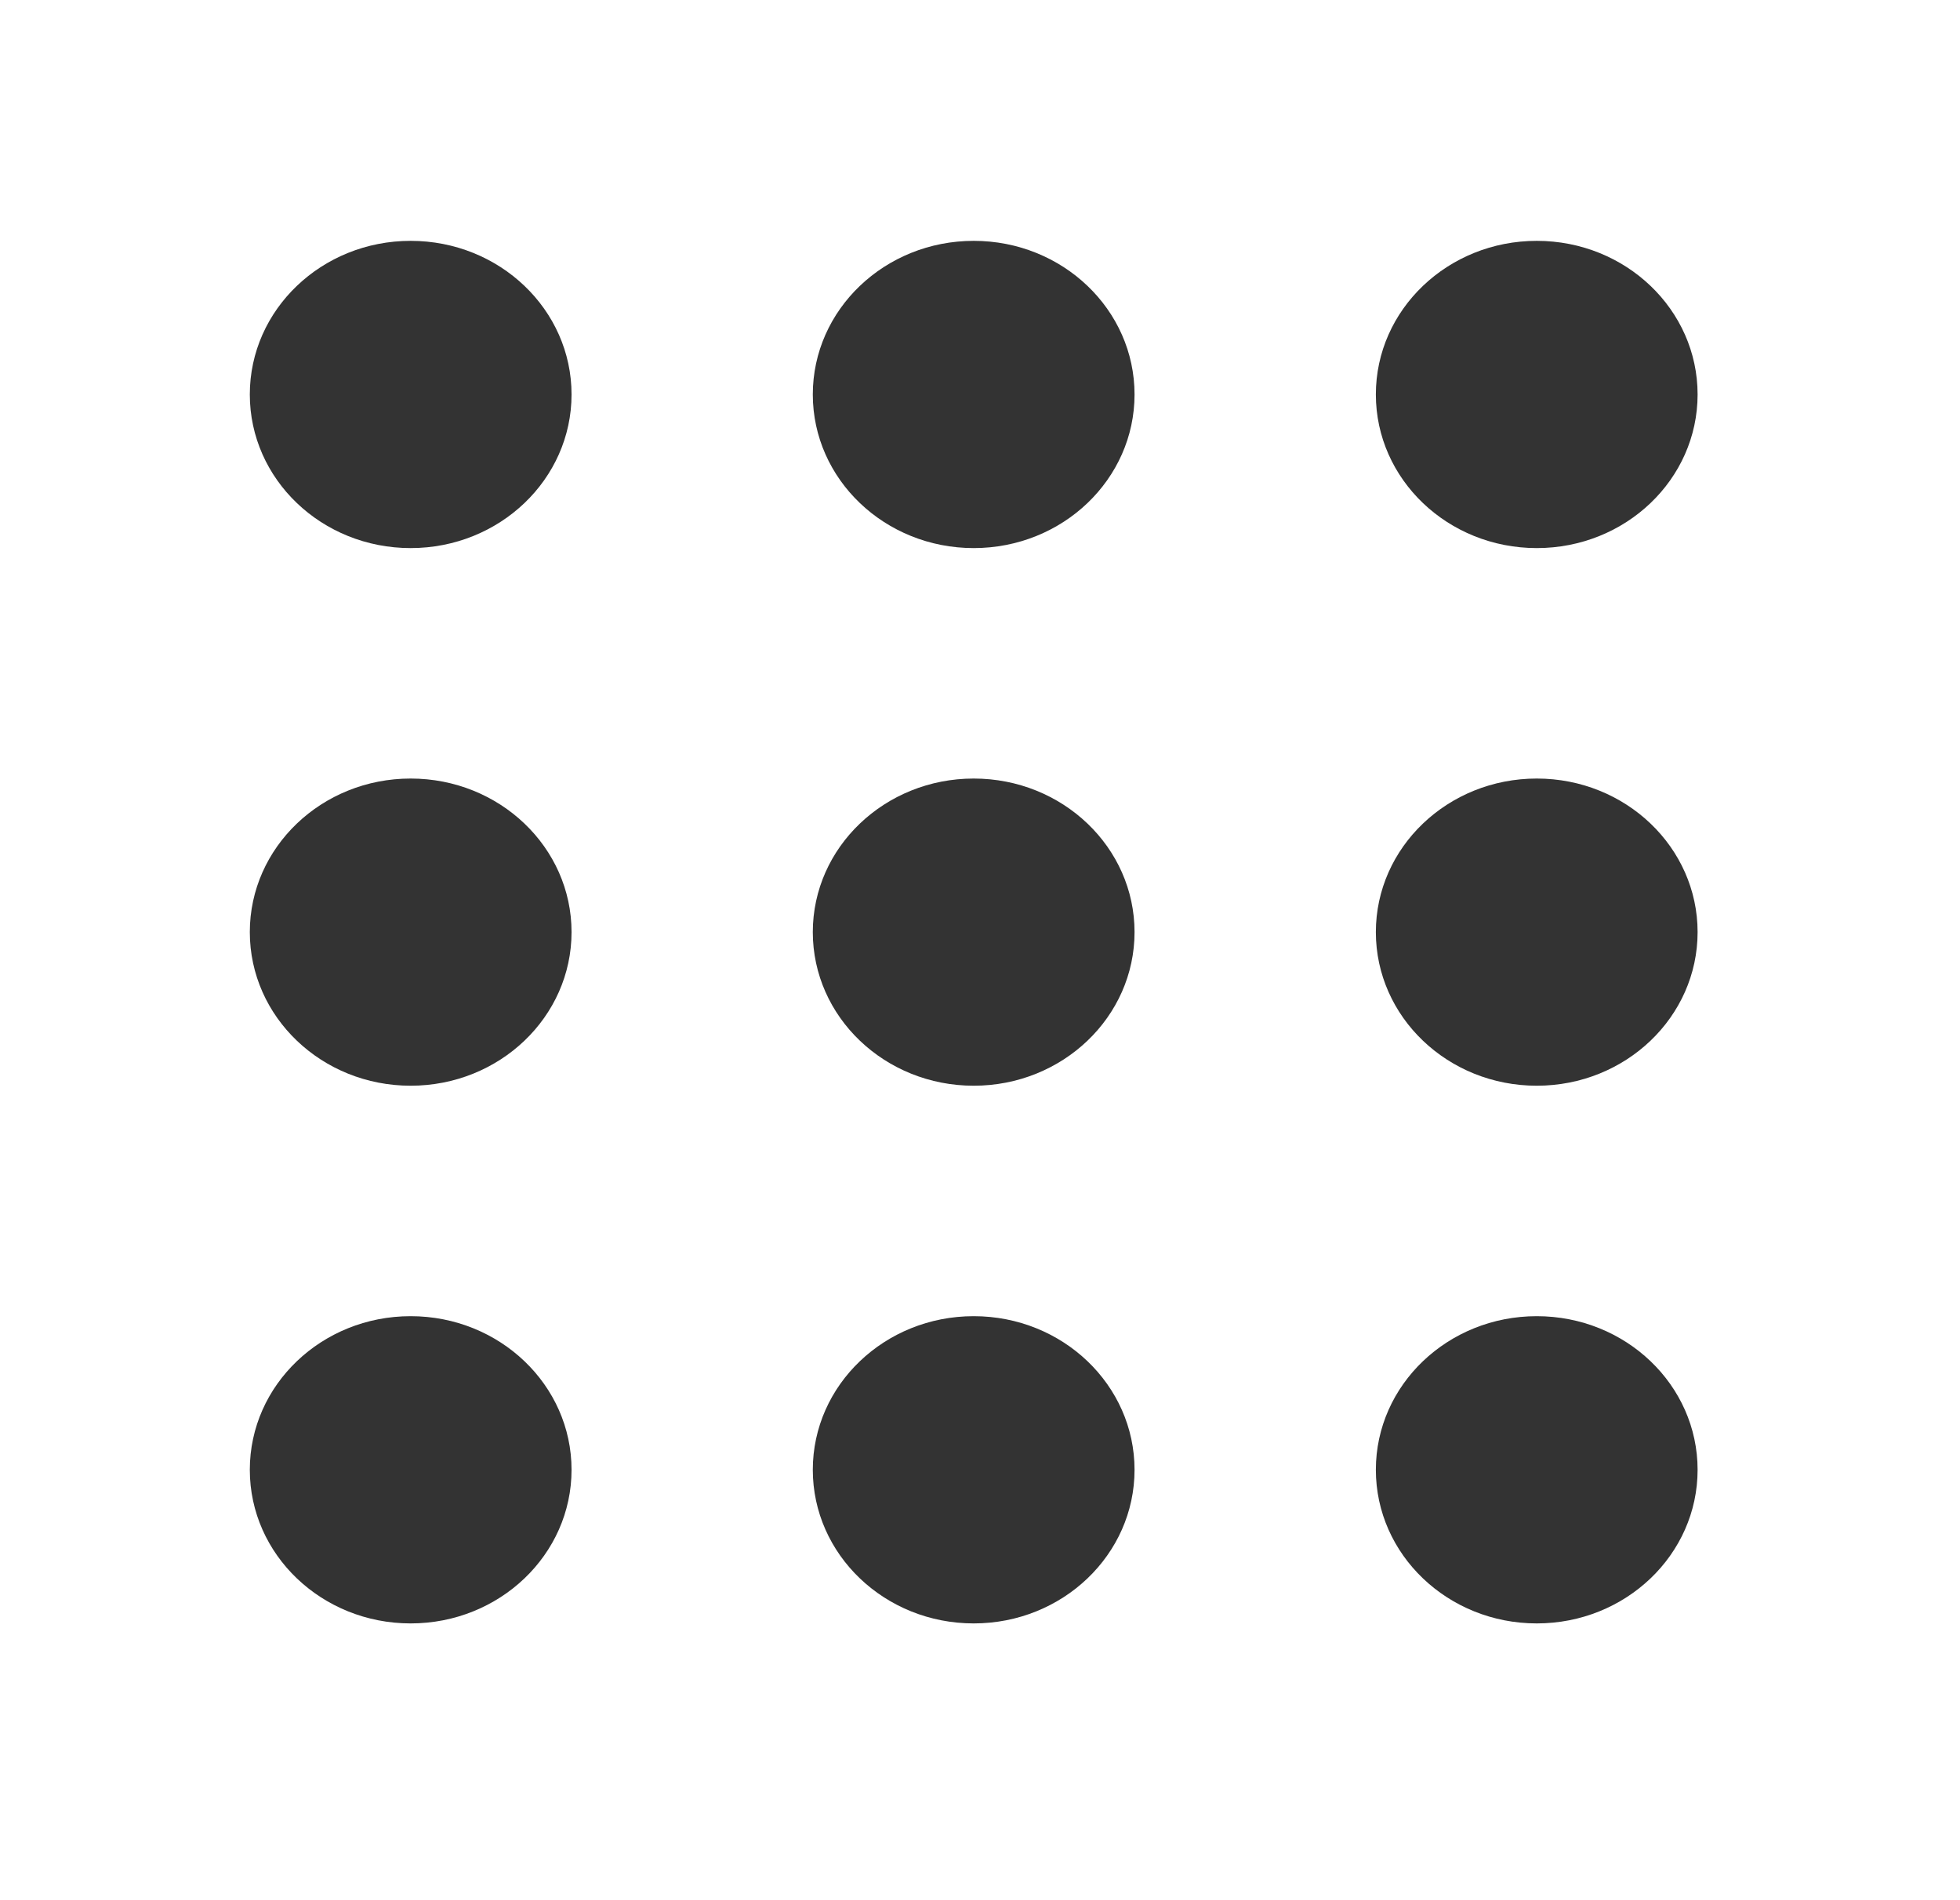 <svg width="33" height="32" viewBox="0 0 33 32" fill="none" xmlns="http://www.w3.org/2000/svg">
<path d="M16.394 22.165C17.89 22.165 19.102 23.323 19.102 24.752C19.102 26.181 17.89 27.339 16.394 27.339C14.898 27.339 13.685 26.181 13.685 24.752C13.685 23.323 14.898 22.165 16.394 22.165ZM25.874 22.165C27.37 22.165 28.582 23.323 28.582 24.752C28.582 26.181 27.37 27.339 25.874 27.339C24.378 27.339 23.165 26.181 23.165 24.752C23.165 23.323 24.378 22.165 25.874 22.165ZM6.914 22.165C8.41 22.165 9.623 23.323 9.623 24.752C9.623 26.181 8.41 27.339 6.914 27.339C5.418 27.339 4.206 26.181 4.206 24.752C4.206 23.323 5.418 22.165 6.914 22.165ZM16.394 13.111C17.89 13.111 19.102 14.269 19.102 15.697C19.102 17.126 17.89 18.284 16.394 18.284C14.898 18.284 13.685 17.126 13.685 15.697C13.685 14.269 14.898 13.111 16.394 13.111ZM25.874 13.111C27.37 13.111 28.582 14.269 28.582 15.697C28.582 17.126 27.37 18.284 25.874 18.284C24.378 18.284 23.165 17.126 23.165 15.697C23.165 14.269 24.378 13.111 25.874 13.111ZM6.914 13.111C8.41 13.111 9.623 14.269 9.623 15.697C9.623 17.126 8.41 18.284 6.914 18.284C5.418 18.284 4.206 17.126 4.206 15.697C4.206 14.269 5.418 13.111 6.914 13.111ZM16.394 4.056C17.89 4.056 19.102 5.214 19.102 6.643C19.102 8.072 17.89 9.23 16.394 9.23C14.898 9.23 13.685 8.072 13.685 6.643C13.685 5.214 14.898 4.056 16.394 4.056ZM25.874 4.056C27.37 4.056 28.582 5.214 28.582 6.643C28.582 8.072 27.37 9.23 25.874 9.23C24.378 9.23 23.165 8.072 23.165 6.643C23.165 5.214 24.378 4.056 25.874 4.056ZM6.914 4.056C8.41 4.056 9.623 5.214 9.623 6.643C9.623 8.072 8.41 9.23 6.914 9.23C5.418 9.23 4.206 8.072 4.206 6.643C4.206 5.214 5.418 4.056 6.914 4.056Z" fill="#333333"/>
</svg>
